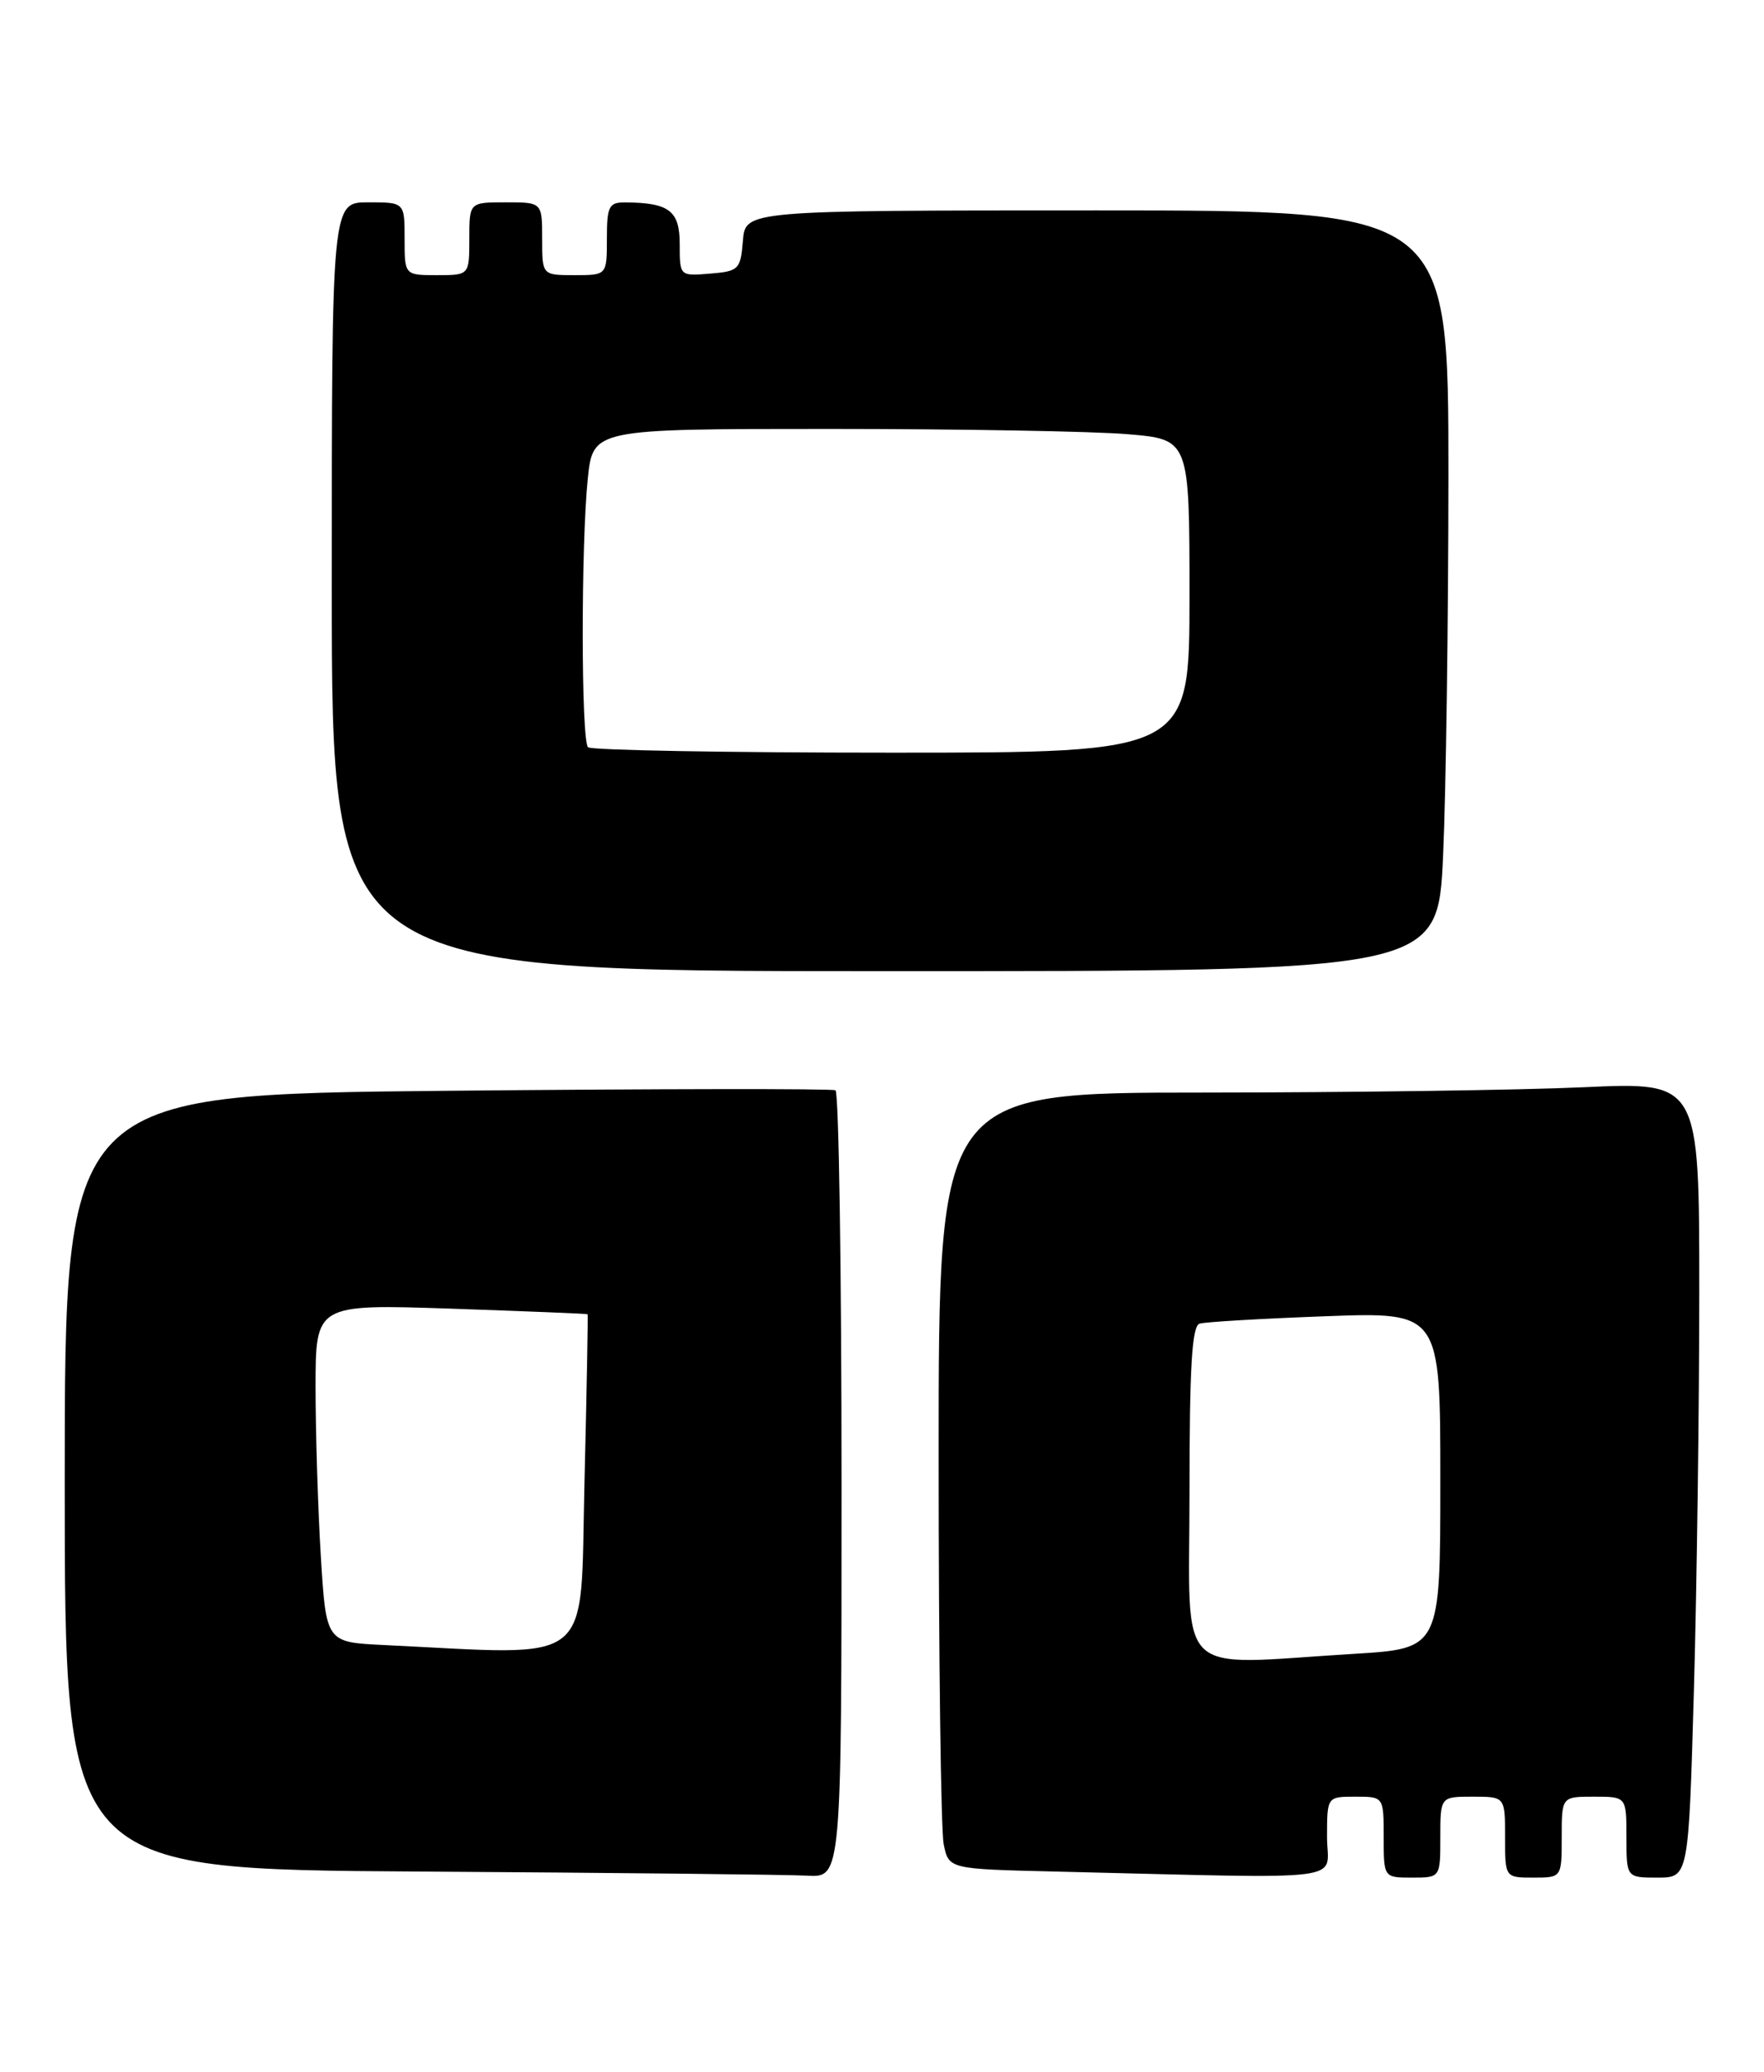 <?xml version="1.0" encoding="UTF-8" standalone="no"?>
<!DOCTYPE svg PUBLIC "-//W3C//DTD SVG 1.1//EN" "http://www.w3.org/Graphics/SVG/1.1/DTD/svg11.dtd" >
<svg xmlns="http://www.w3.org/2000/svg" xmlns:xlink="http://www.w3.org/1999/xlink" version="1.1" viewBox="0 0 218 256">
 <g >
 <path fill="currentColor"
d=" M 104.00 183.56 C 104.00 156.92 103.66 134.94 103.25 134.72 C 102.84 134.50 81.24 134.53 55.25 134.78 C 8.00 135.24 8.00 135.24 8.00 183.11 C 8.00 230.98 8.00 230.98 51.75 231.25 C 75.81 231.40 97.41 231.63 99.75 231.76 C 104.00 232.00 104.00 232.00 104.00 183.56 Z  M 164.00 227.00 C 164.00 222.00 164.00 222.00 167.50 222.00 C 171.00 222.00 171.00 222.00 171.00 227.00 C 171.00 232.00 171.00 232.00 174.50 232.00 C 178.00 232.00 178.00 232.00 178.00 227.00 C 178.00 222.00 178.00 222.00 182.00 222.00 C 186.00 222.00 186.00 222.00 186.00 227.00 C 186.00 232.00 186.00 232.00 189.50 232.00 C 193.00 232.00 193.00 232.00 193.00 227.00 C 193.00 222.00 193.00 222.00 197.00 222.00 C 201.00 222.00 201.00 222.00 201.00 227.00 C 201.00 232.00 201.00 232.00 204.84 232.00 C 208.68 232.00 208.68 232.00 209.34 208.75 C 209.70 195.96 210.00 173.84 210.00 159.59 C 210.00 133.69 210.00 133.69 195.75 134.34 C 187.91 134.70 166.76 134.99 148.75 135.00 C 116.00 135.00 116.00 135.00 116.00 179.88 C 116.00 204.56 116.28 226.14 116.62 227.85 C 117.24 230.94 117.24 230.94 130.37 231.25 C 167.76 232.14 164.00 232.61 164.00 227.00 Z  M 178.34 105.75 C 178.70 97.91 178.99 76.76 179.00 58.75 C 179.00 26.00 179.00 26.00 135.56 26.00 C 92.12 26.00 92.12 26.00 91.81 29.75 C 91.52 33.30 91.30 33.52 87.75 33.81 C 84.00 34.12 84.00 34.12 84.00 30.18 C 84.00 26.03 82.71 25.05 77.25 25.01 C 75.25 25.00 75.00 25.50 75.00 29.50 C 75.00 34.00 75.00 34.00 71.00 34.00 C 67.00 34.00 67.00 34.00 67.00 29.50 C 67.00 25.00 67.00 25.00 62.50 25.00 C 58.00 25.00 58.00 25.00 58.00 29.50 C 58.00 34.00 58.00 34.00 54.00 34.00 C 50.00 34.00 50.00 34.00 50.00 29.50 C 50.00 25.00 50.00 25.00 45.50 25.00 C 41.00 25.00 41.00 25.00 41.00 72.50 C 41.00 120.00 41.00 120.00 109.34 120.00 C 177.69 120.00 177.69 120.00 178.34 105.75 Z  M 47.40 203.26 C 40.30 202.92 40.30 202.92 39.65 192.30 C 39.29 186.47 39.00 177.06 39.00 171.41 C 39.00 161.14 39.00 161.14 55.75 161.70 C 64.96 162.02 72.55 162.32 72.62 162.39 C 72.68 162.45 72.51 171.84 72.23 183.25 C 71.67 206.26 73.82 204.53 47.40 203.26 Z  M 147.00 184.47 C 147.00 168.92 147.30 163.84 148.25 163.55 C 148.94 163.34 155.91 162.93 163.75 162.64 C 178.00 162.11 178.00 162.11 178.00 182.90 C 178.00 203.70 178.00 203.70 167.34 204.35 C 144.84 205.72 147.00 207.84 147.00 184.47 Z  M 72.67 92.33 C 71.81 91.48 71.80 67.23 72.64 59.15 C 73.28 53.00 73.28 53.00 102.49 53.00 C 118.56 53.00 135.14 53.29 139.35 53.65 C 147.00 54.29 147.00 54.29 147.00 73.65 C 147.00 93.00 147.00 93.00 110.17 93.00 C 89.91 93.00 73.03 92.70 72.67 92.33 Z "/>
</g>
</svg>